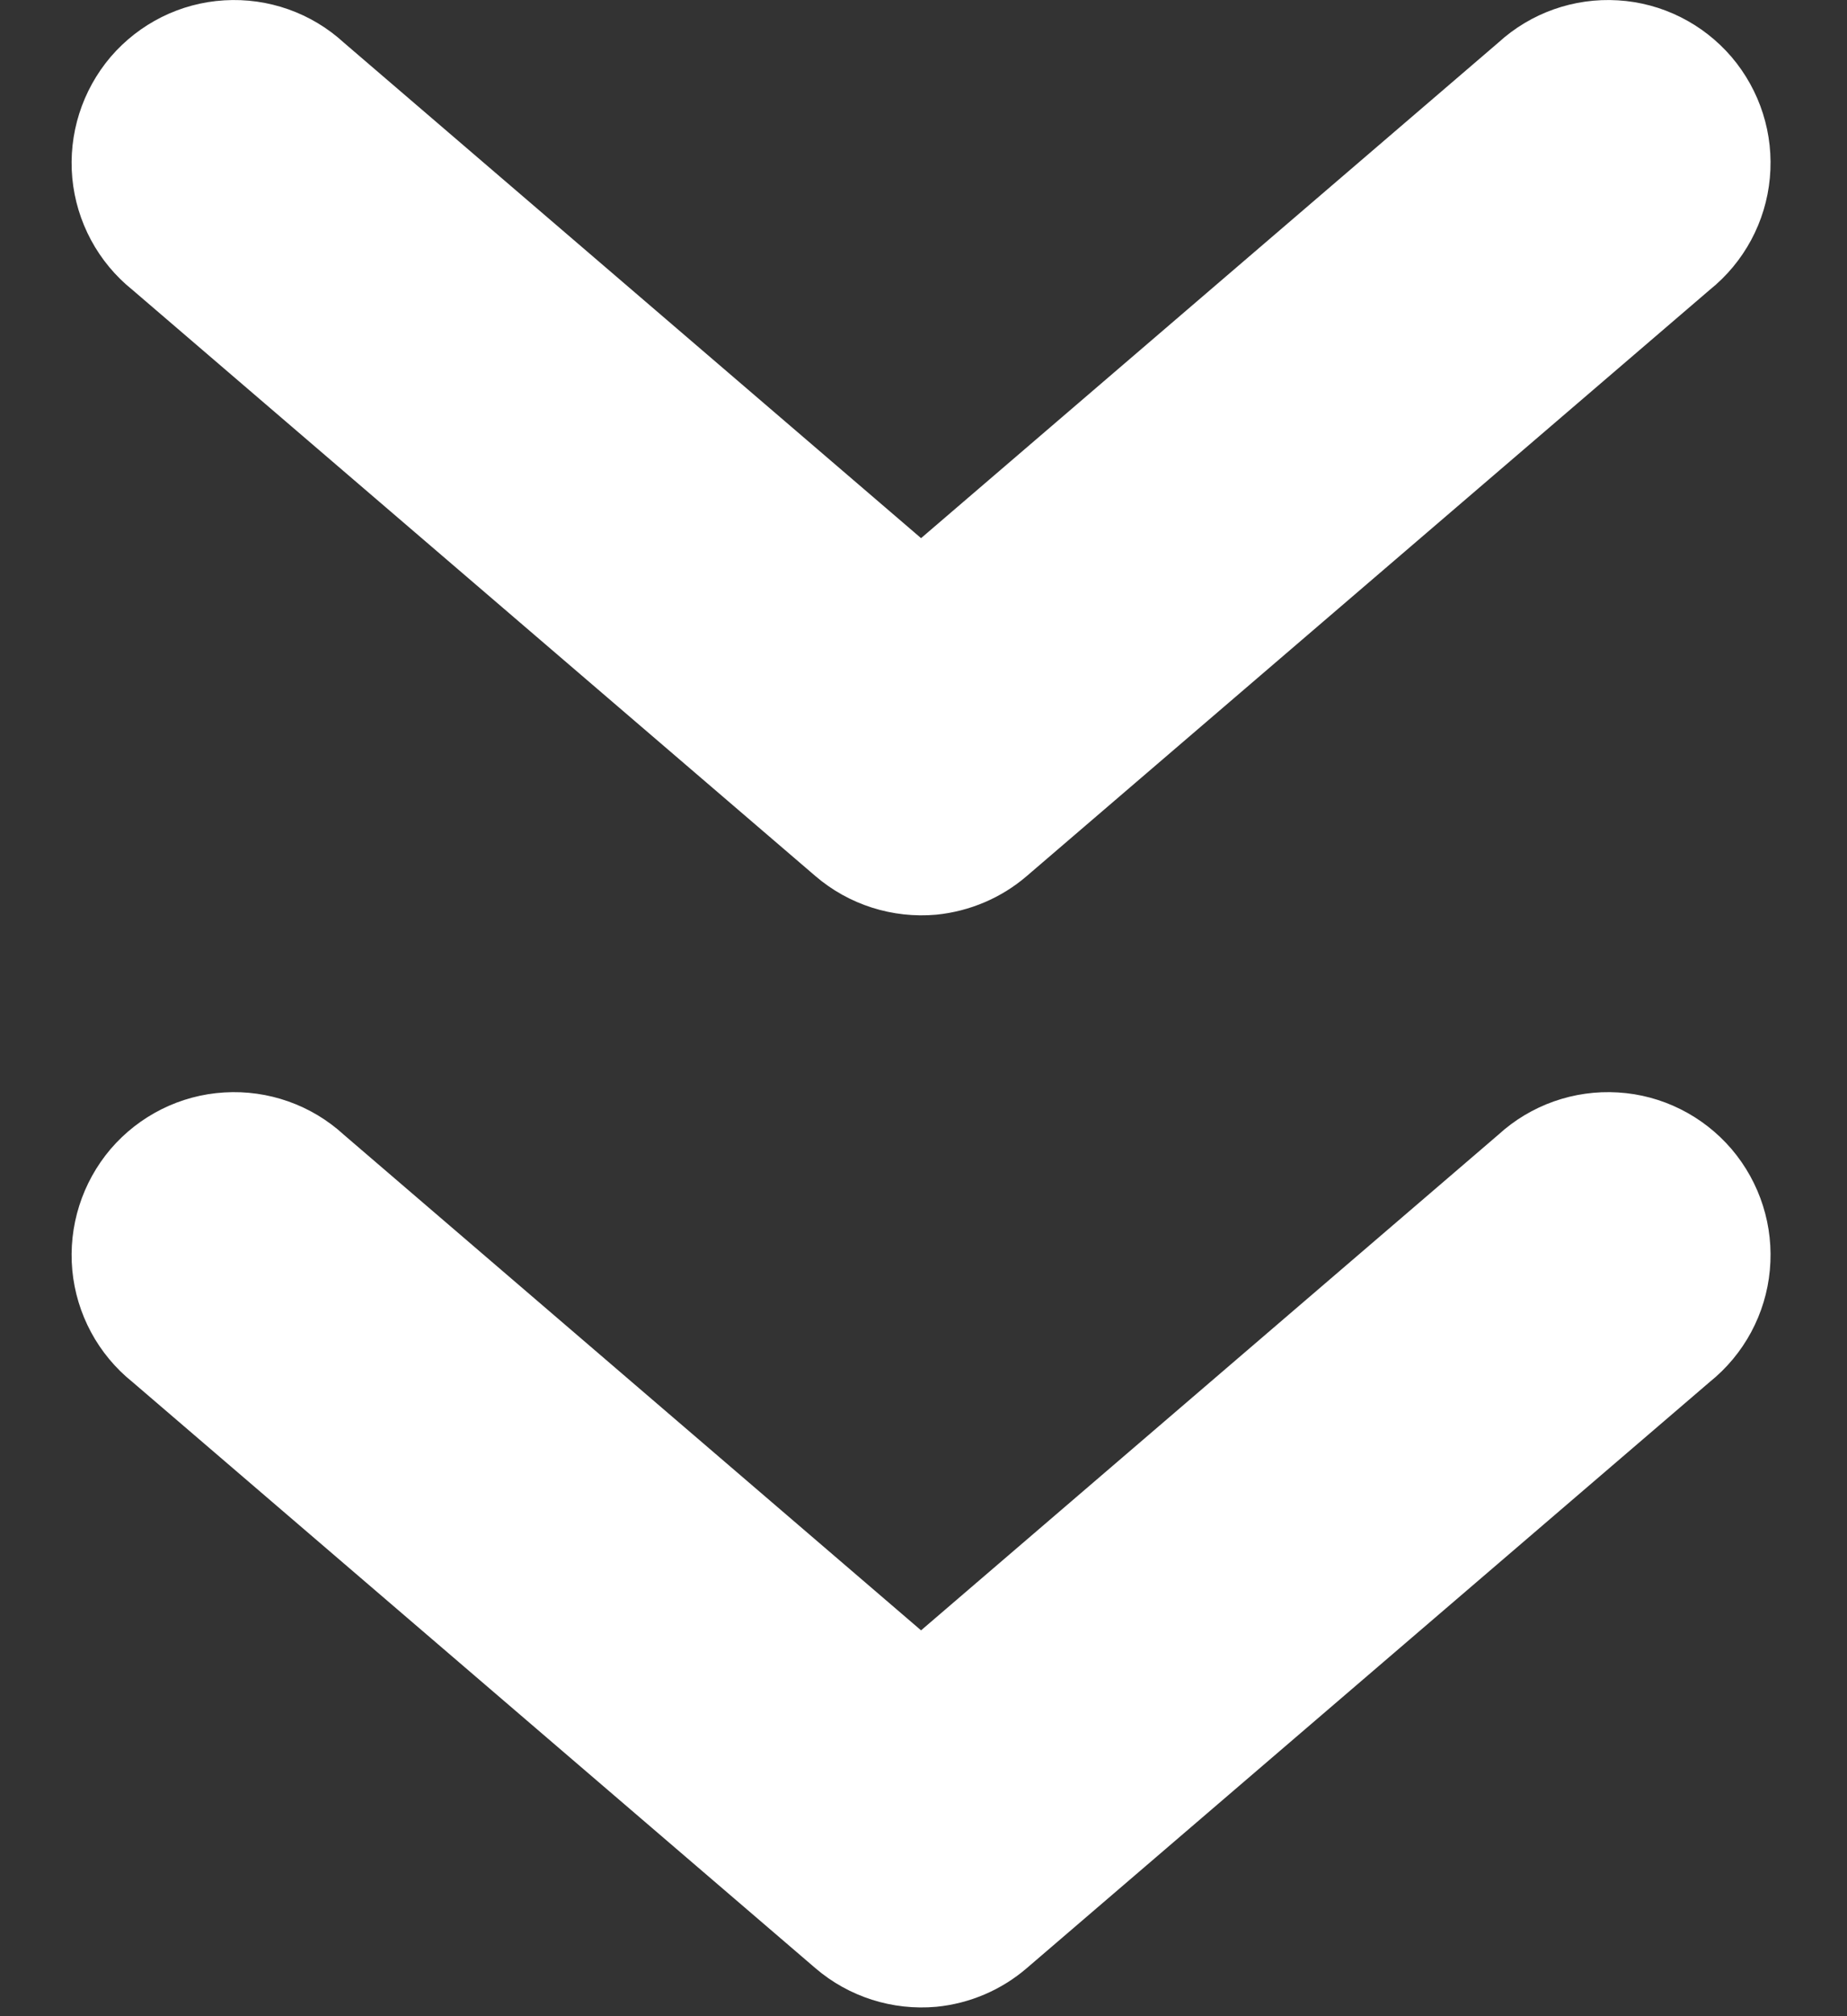 <svg width="22" height="24" viewBox="0 0 22 24" fill="none" xmlns="http://www.w3.org/2000/svg">
<rect x="0" y="0" width="22" height="24" fill="#333333" stroke="none"/>
<path d="M11.153 23.888C11.551 23.849 11.928 23.688 12.23 23.428L20.364 16.451C20.774 16.122 21.033 15.641 21.081 15.119C21.13 14.596 20.965 14.077 20.624 13.677C20.282 13.279 19.795 13.035 19.272 13.004C18.748 12.972 18.234 13.153 17.846 13.508L10.971 19.407L4.096 13.508C3.709 13.153 3.194 12.972 2.671 13.004C2.147 13.035 1.66 13.279 1.318 13.677C0.978 14.077 0.813 14.596 0.861 15.119C0.91 15.641 1.168 16.122 1.578 16.451L9.712 23.428C10.11 23.77 10.631 23.935 11.153 23.888Z" fill="white"/>
<path d="M11.153 10.888C11.551 10.848 11.928 10.688 12.23 10.428L20.364 3.451C20.774 3.122 21.033 2.641 21.081 2.119C21.13 1.596 20.965 1.077 20.624 0.677C20.282 0.279 19.795 0.035 19.272 0.004C18.748 -0.028 18.234 0.153 17.846 0.508L10.971 6.406L4.096 0.508C3.709 0.153 3.194 -0.028 2.671 0.004C2.147 0.035 1.66 0.279 1.318 0.677C0.978 1.077 0.813 1.596 0.861 2.119C0.91 2.641 1.168 3.122 1.578 3.451L9.712 10.428C10.11 10.77 10.631 10.935 11.153 10.888Z" fill="white"/>
</svg>
